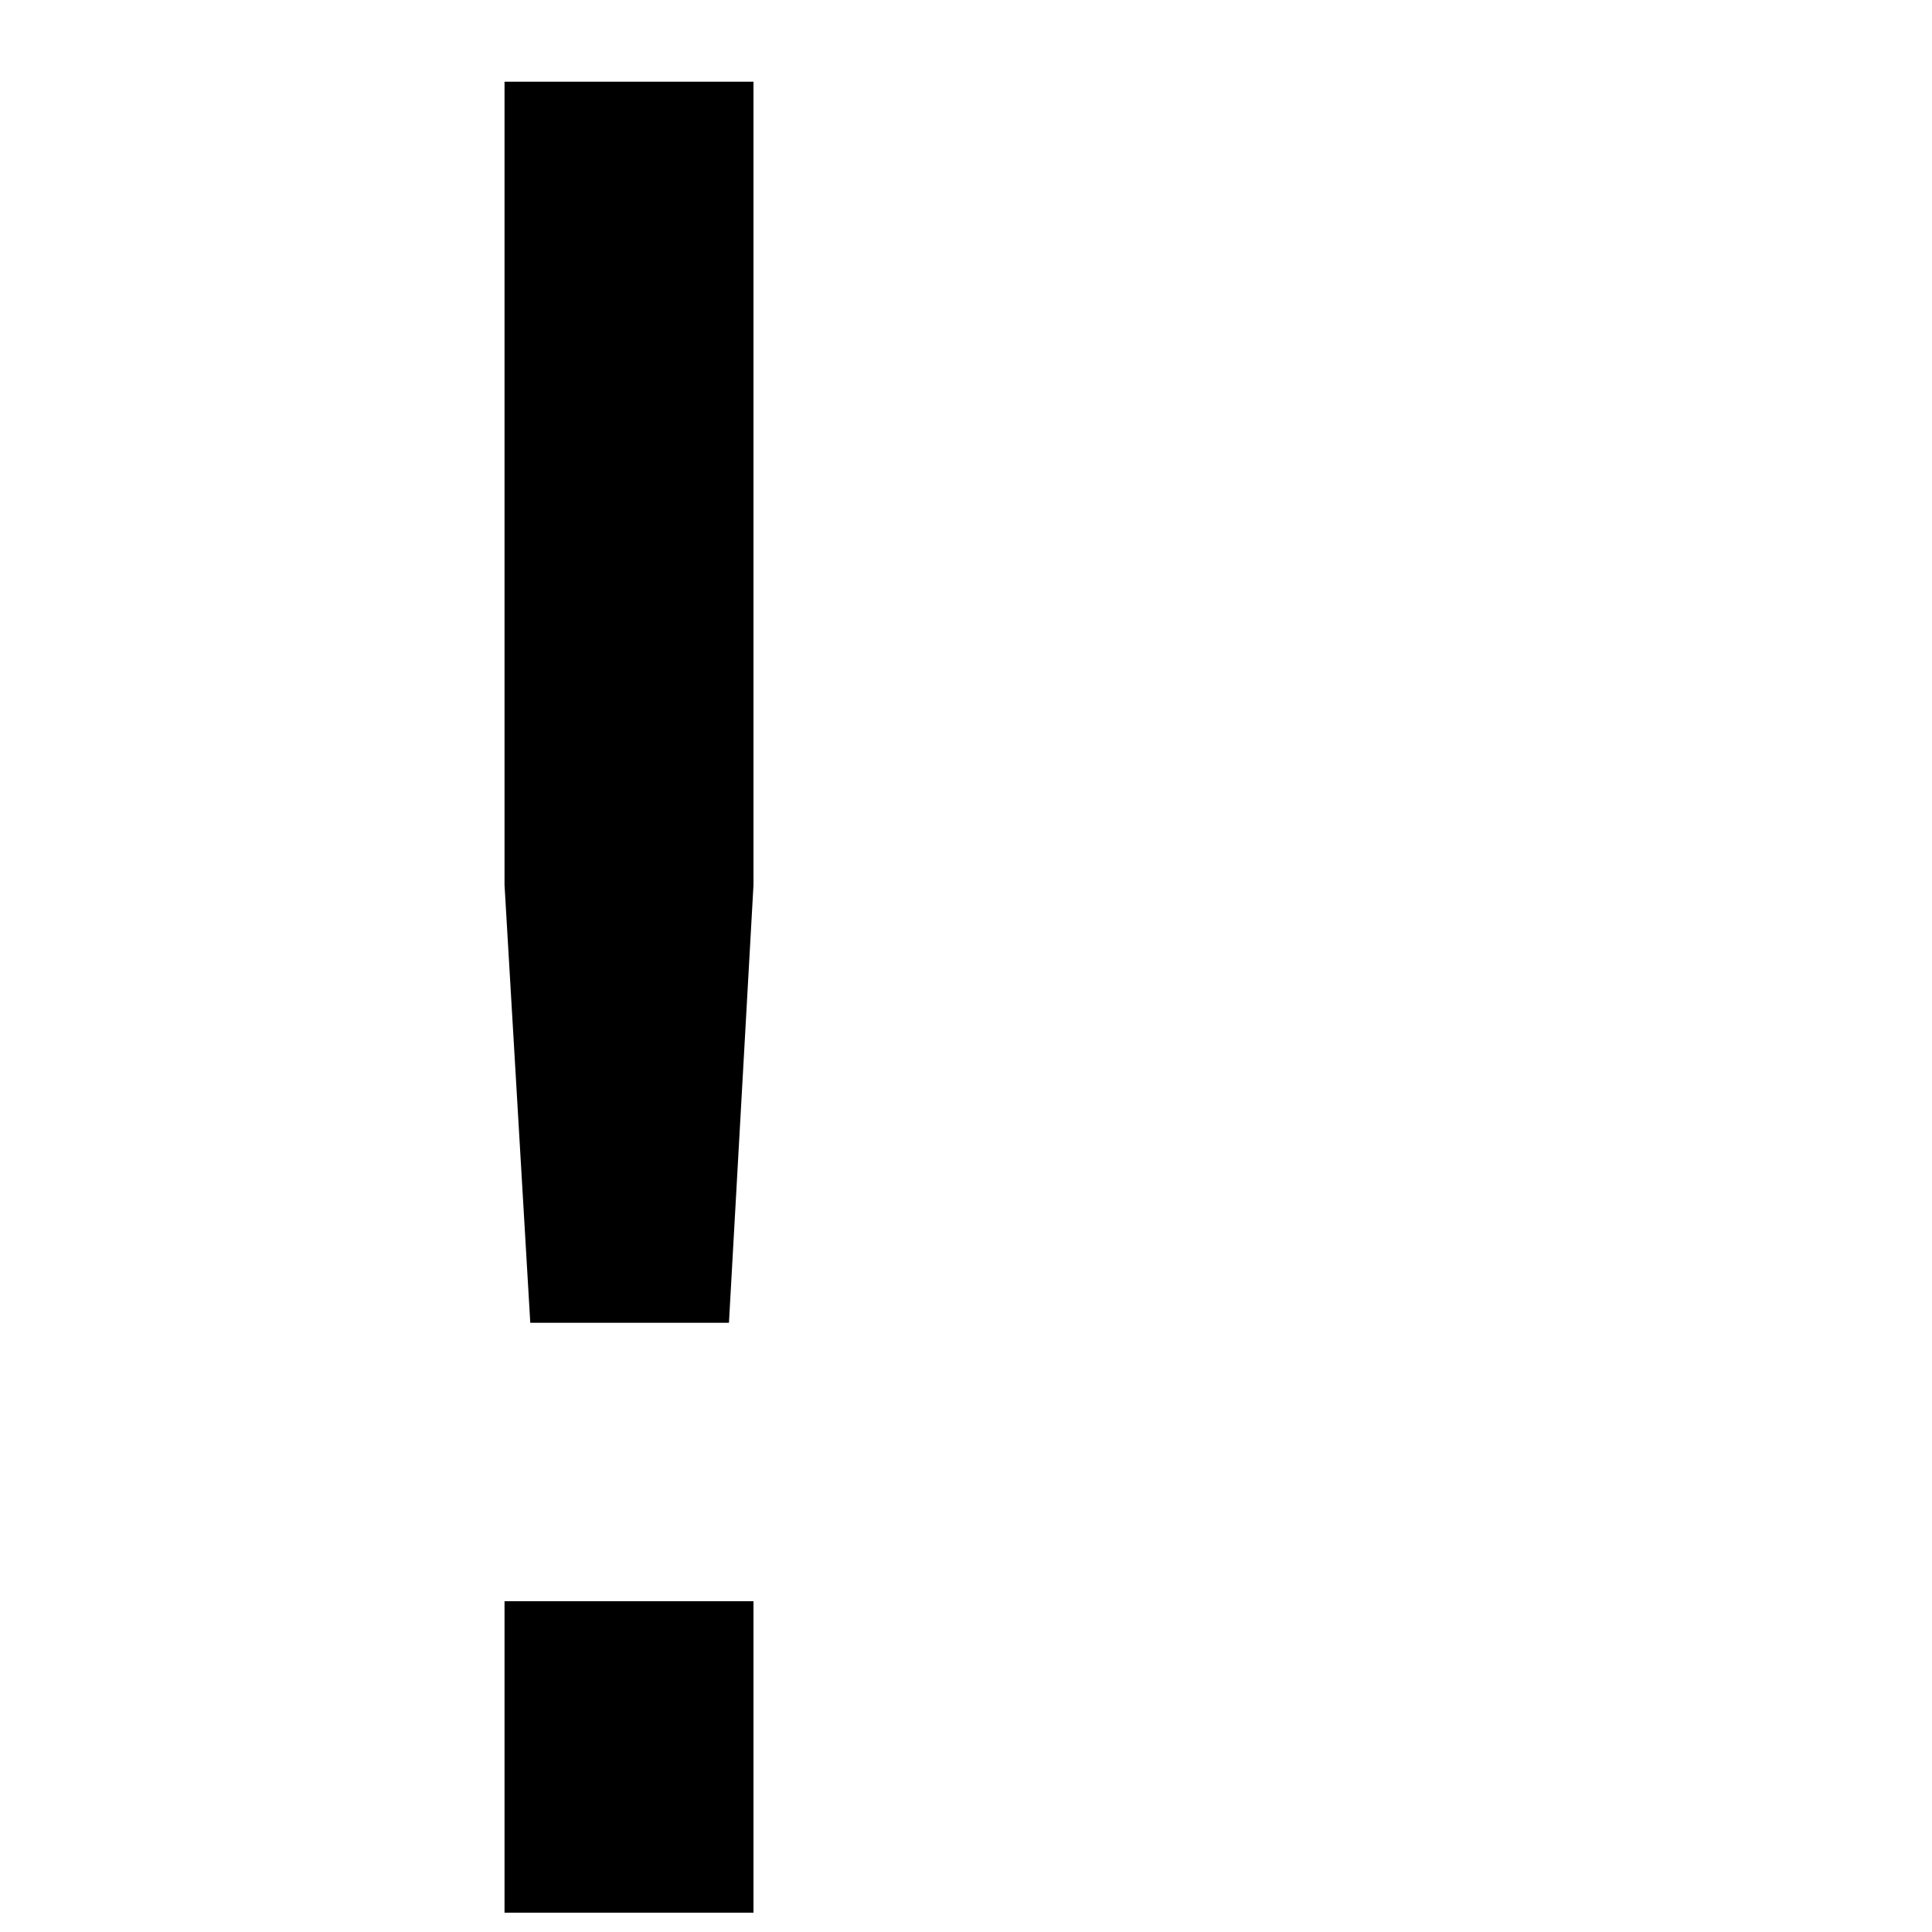 <?xml version="1.0" encoding="UTF-8" standalone="no"?>
<svg
   xmlns:dc="http://purl.org/dc/elements/1.1/"
   xmlns:cc="http://creativecommons.org/ns#"
   xmlns:rdf="http://www.w3.org/1999/02/22-rdf-syntax-ns#"
   xmlns:svg="http://www.w3.org/2000/svg"
   xmlns="http://www.w3.org/2000/svg"
   height="100"
   width="100"
   viewBox="0 0 100 100"
   y="0px"
   x="0px"
   id="Ebene_1"
   version="1.1">
  <defs
     id="defs7" />
  <g
     id="text2"
     style="font-size:130px"
     aria-label="!">
    <path
       id="path11"
       style="font-size:130px"
       d="M 26.114,82.877 H 39 V 99 H 26.114 Z m 0,-78.647 H 39 V 45.807 L 37.73,68.468 H 27.447 L 26.114,45.807 Z" />
  </g>
</svg>
